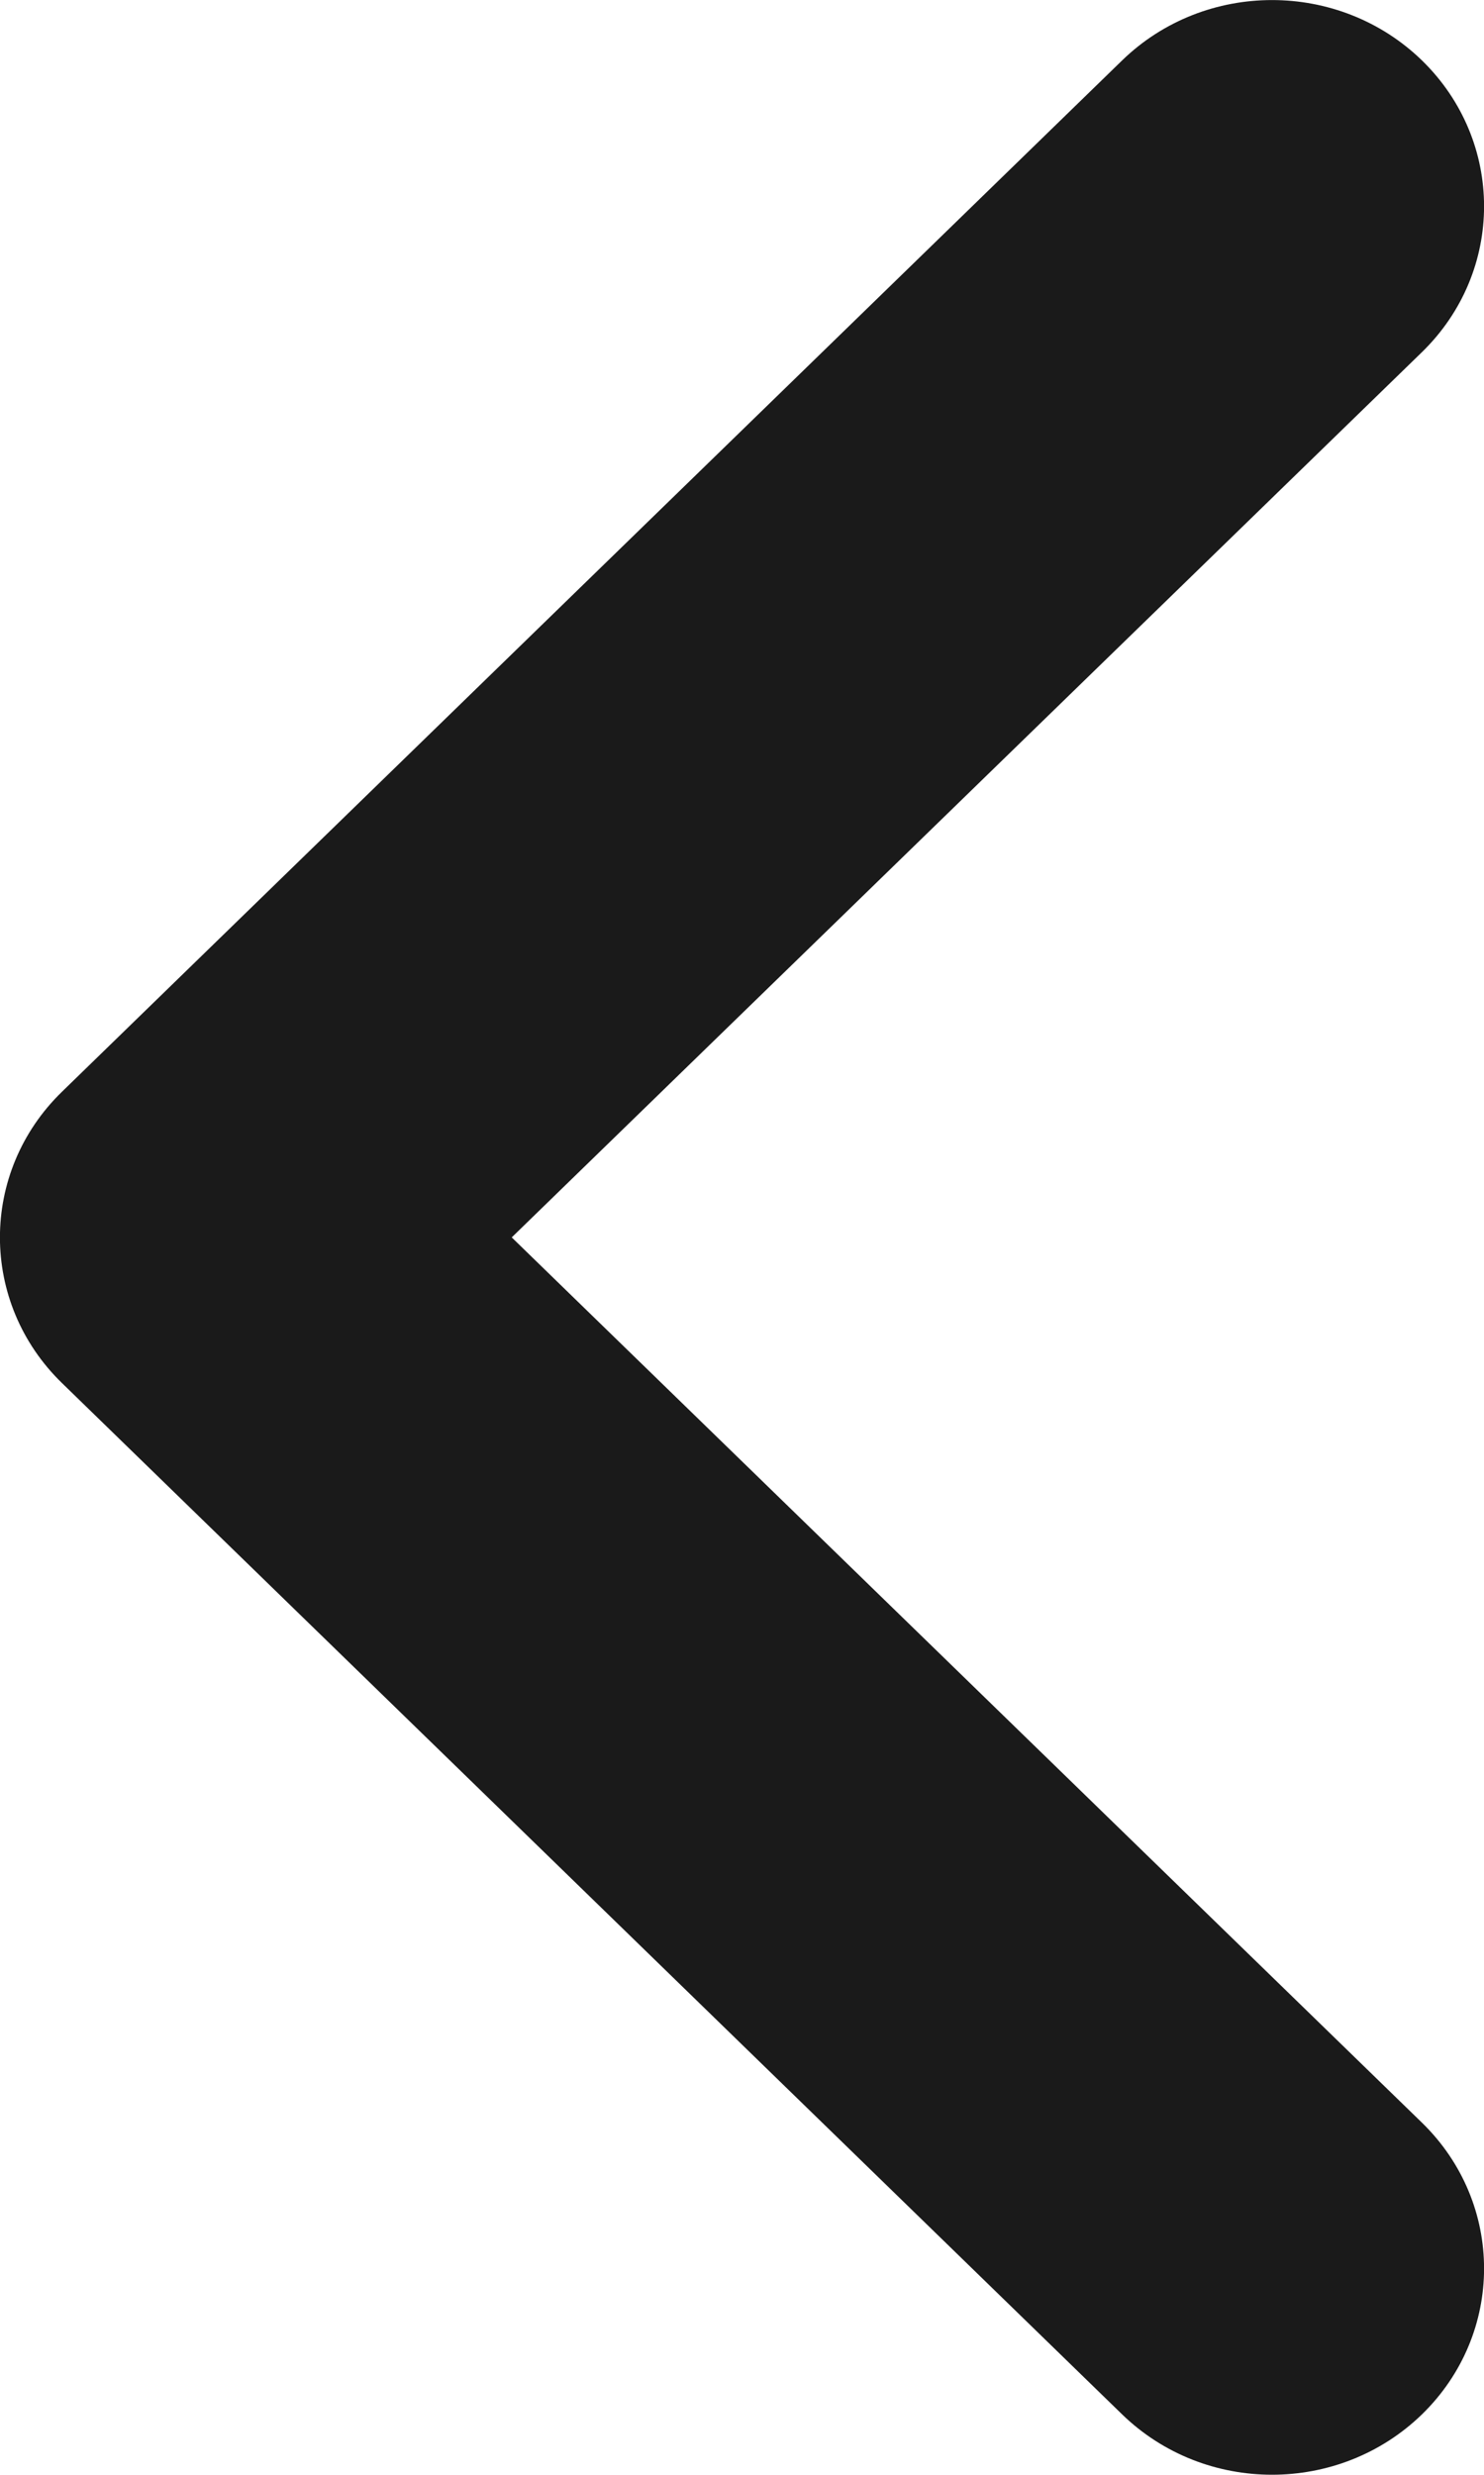 <svg width="6" height="10" viewBox="0 0 6 10" fill="none" xmlns="http://www.w3.org/2000/svg">
<path fill-rule="evenodd" clip-rule="evenodd" d="M5.749 0.244C6.084 0.57 6.084 1.097 5.749 1.423L2.069 5L5.749 8.577C6.084 8.903 6.084 9.43 5.749 9.756C5.414 10.081 4.872 10.081 4.537 9.756L0.251 5.589C-0.084 5.264 -0.084 4.736 0.251 4.411L4.537 0.244C4.872 -0.081 5.414 -0.081 5.749 0.244Z" fill="#1A1A1A"/>
</svg>
